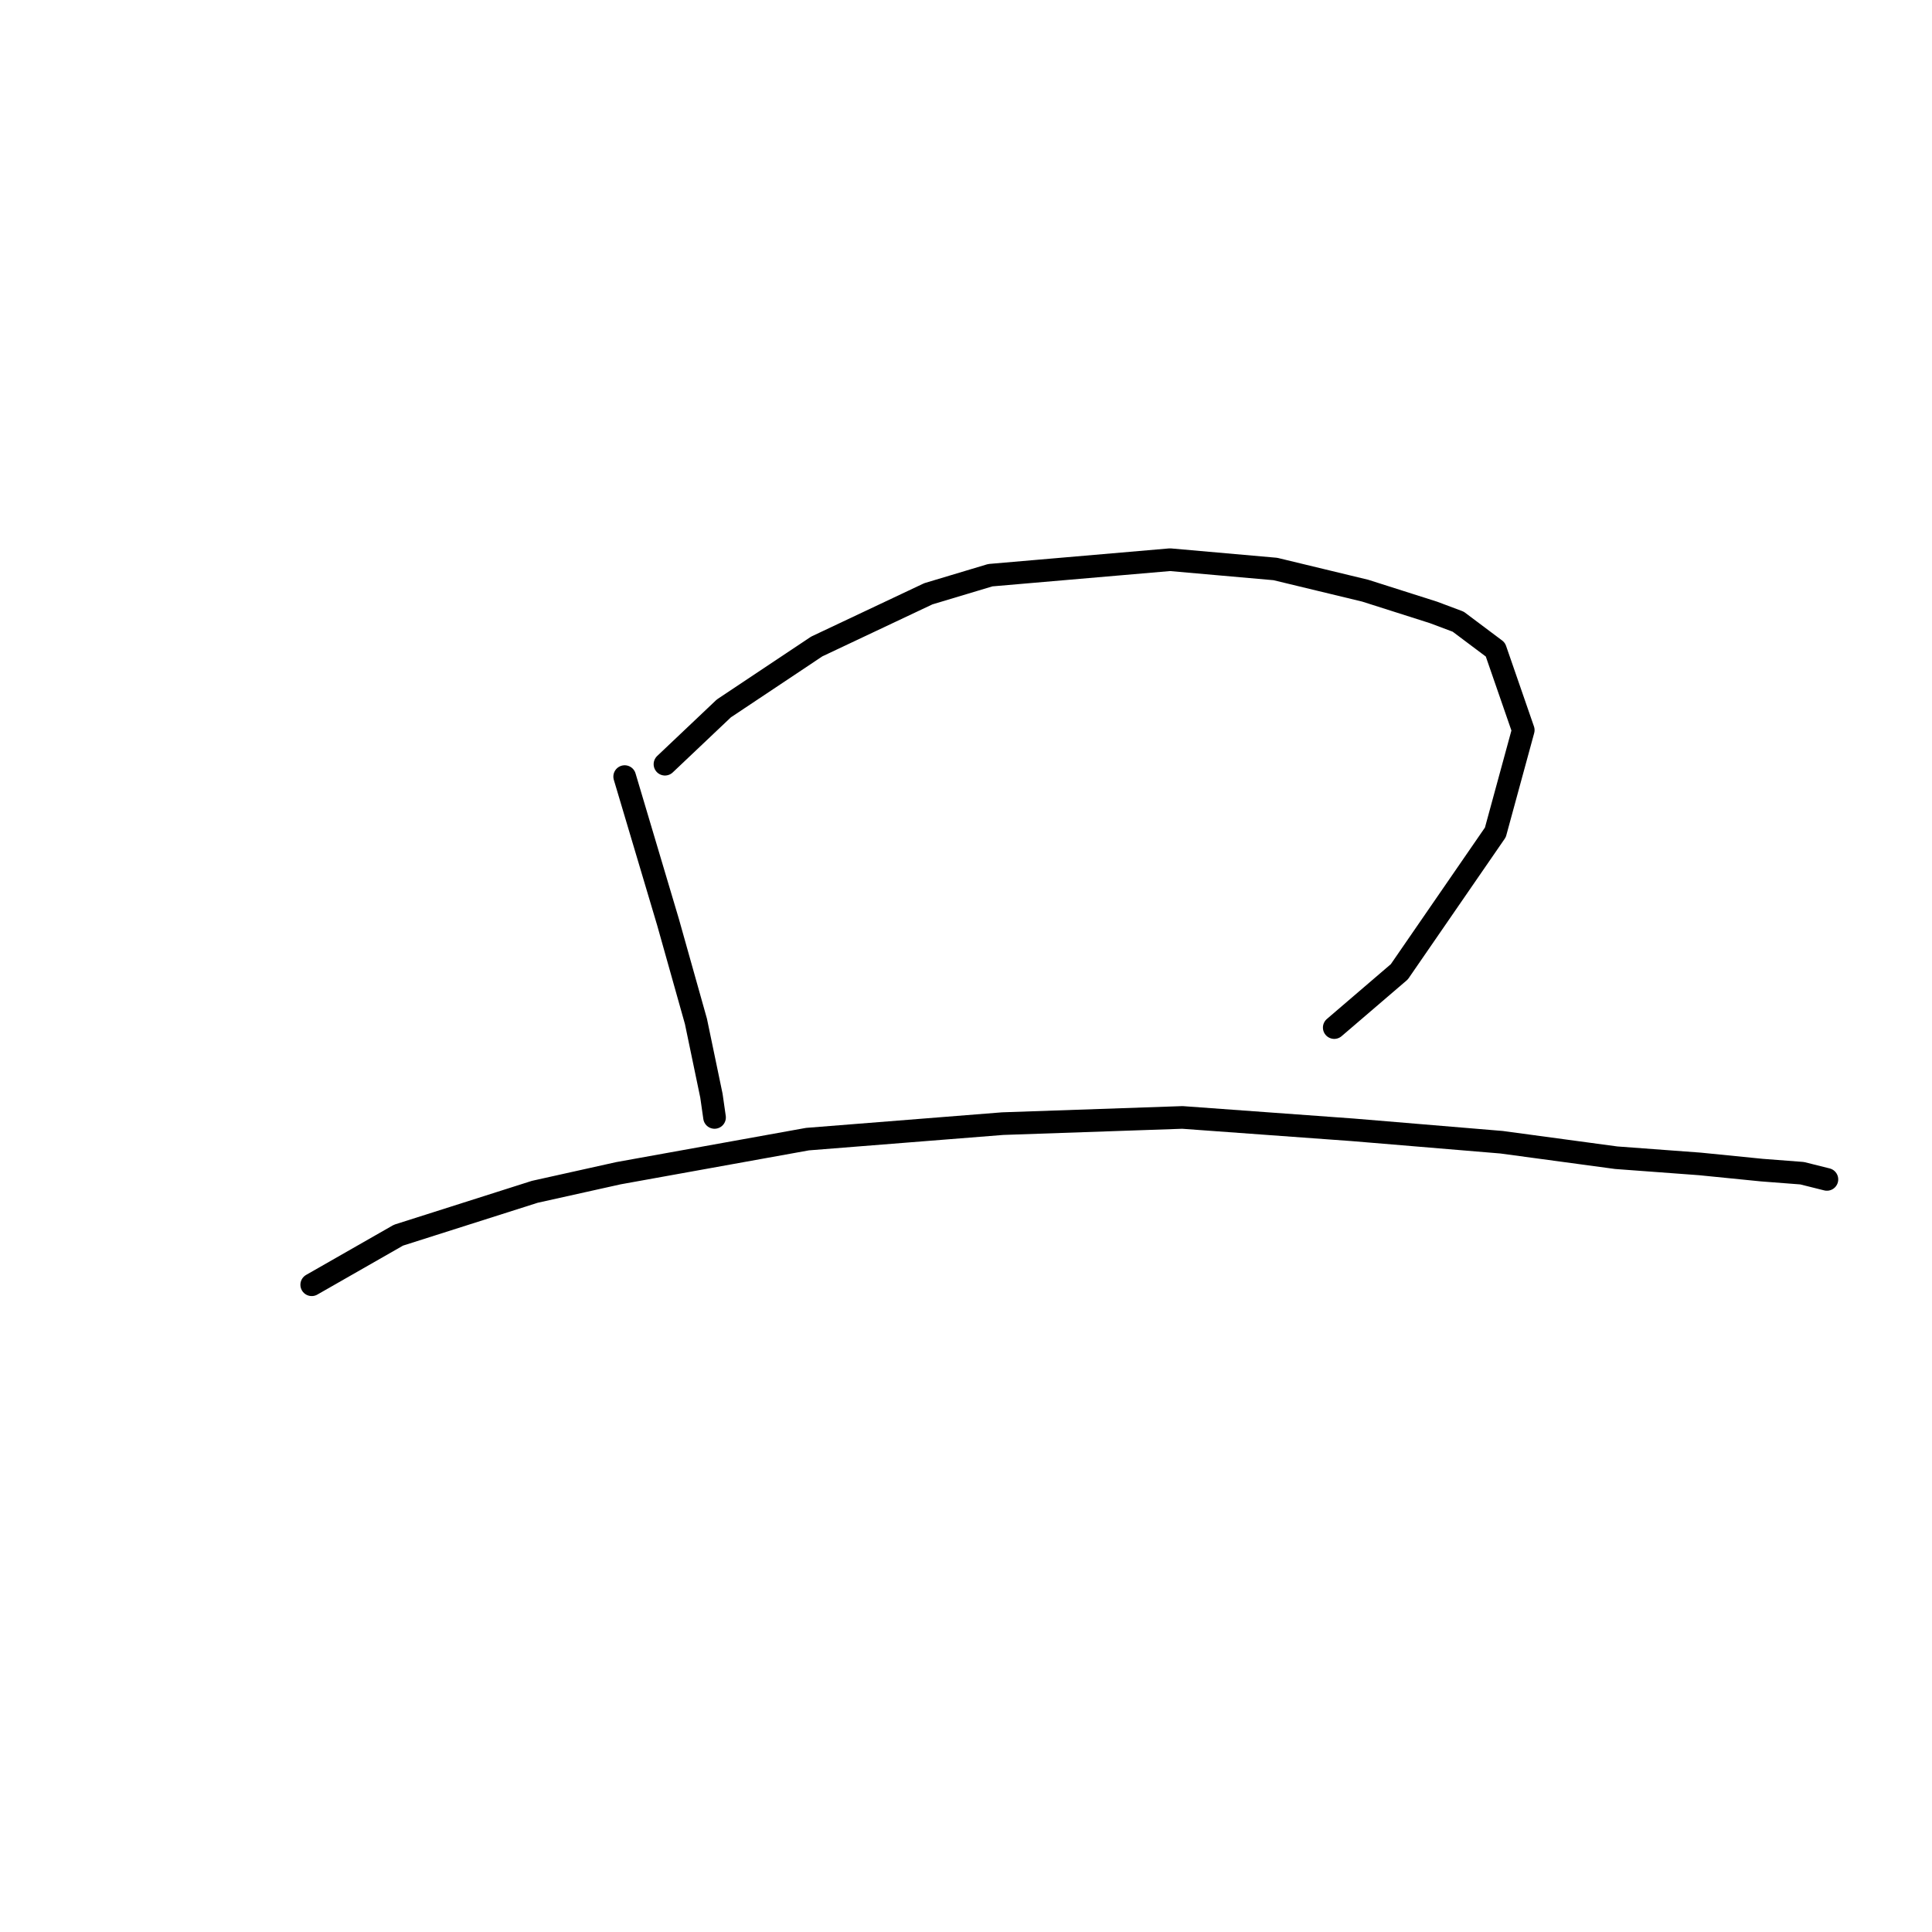 <?xml version="1.0" standalone="no"?>
    <svg width="256" height="256" xmlns="http://www.w3.org/2000/svg" version="1.1">
    <polyline stroke="black" stroke-width="3" stroke-linecap="round" fill="transparent" stroke-linejoin="round" points="82.773 102.903 88.521 122.2 92.216 135.338 94.269 145.192 94.68 148.066 94.68 148.066 " />
        <polyline stroke="black" stroke-width="3" stroke-linecap="round" fill="transparent" stroke-linejoin="round" points="88.111 101.261 95.911 93.871 108.229 85.659 123.009 78.68 131.221 76.216 155.034 74.163 168.993 75.395 180.9 78.269 189.932 81.143 193.217 82.375 198.144 86.07 201.839 96.745 198.144 110.294 185.416 128.769 176.794 136.159 176.794 136.159 " />
        <polyline stroke="black" stroke-width="3" stroke-linecap="round" fill="transparent" stroke-linejoin="round" points="41.305 170.237 52.801 163.668 70.867 157.92 81.952 155.456 106.997 150.94 132.863 148.887 156.676 148.066 179.257 149.708 198.965 151.351 214.156 153.403 225.241 154.225 233.453 155.046 238.79 155.456 242.075 156.277 242.075 156.277 " />
        </svg>